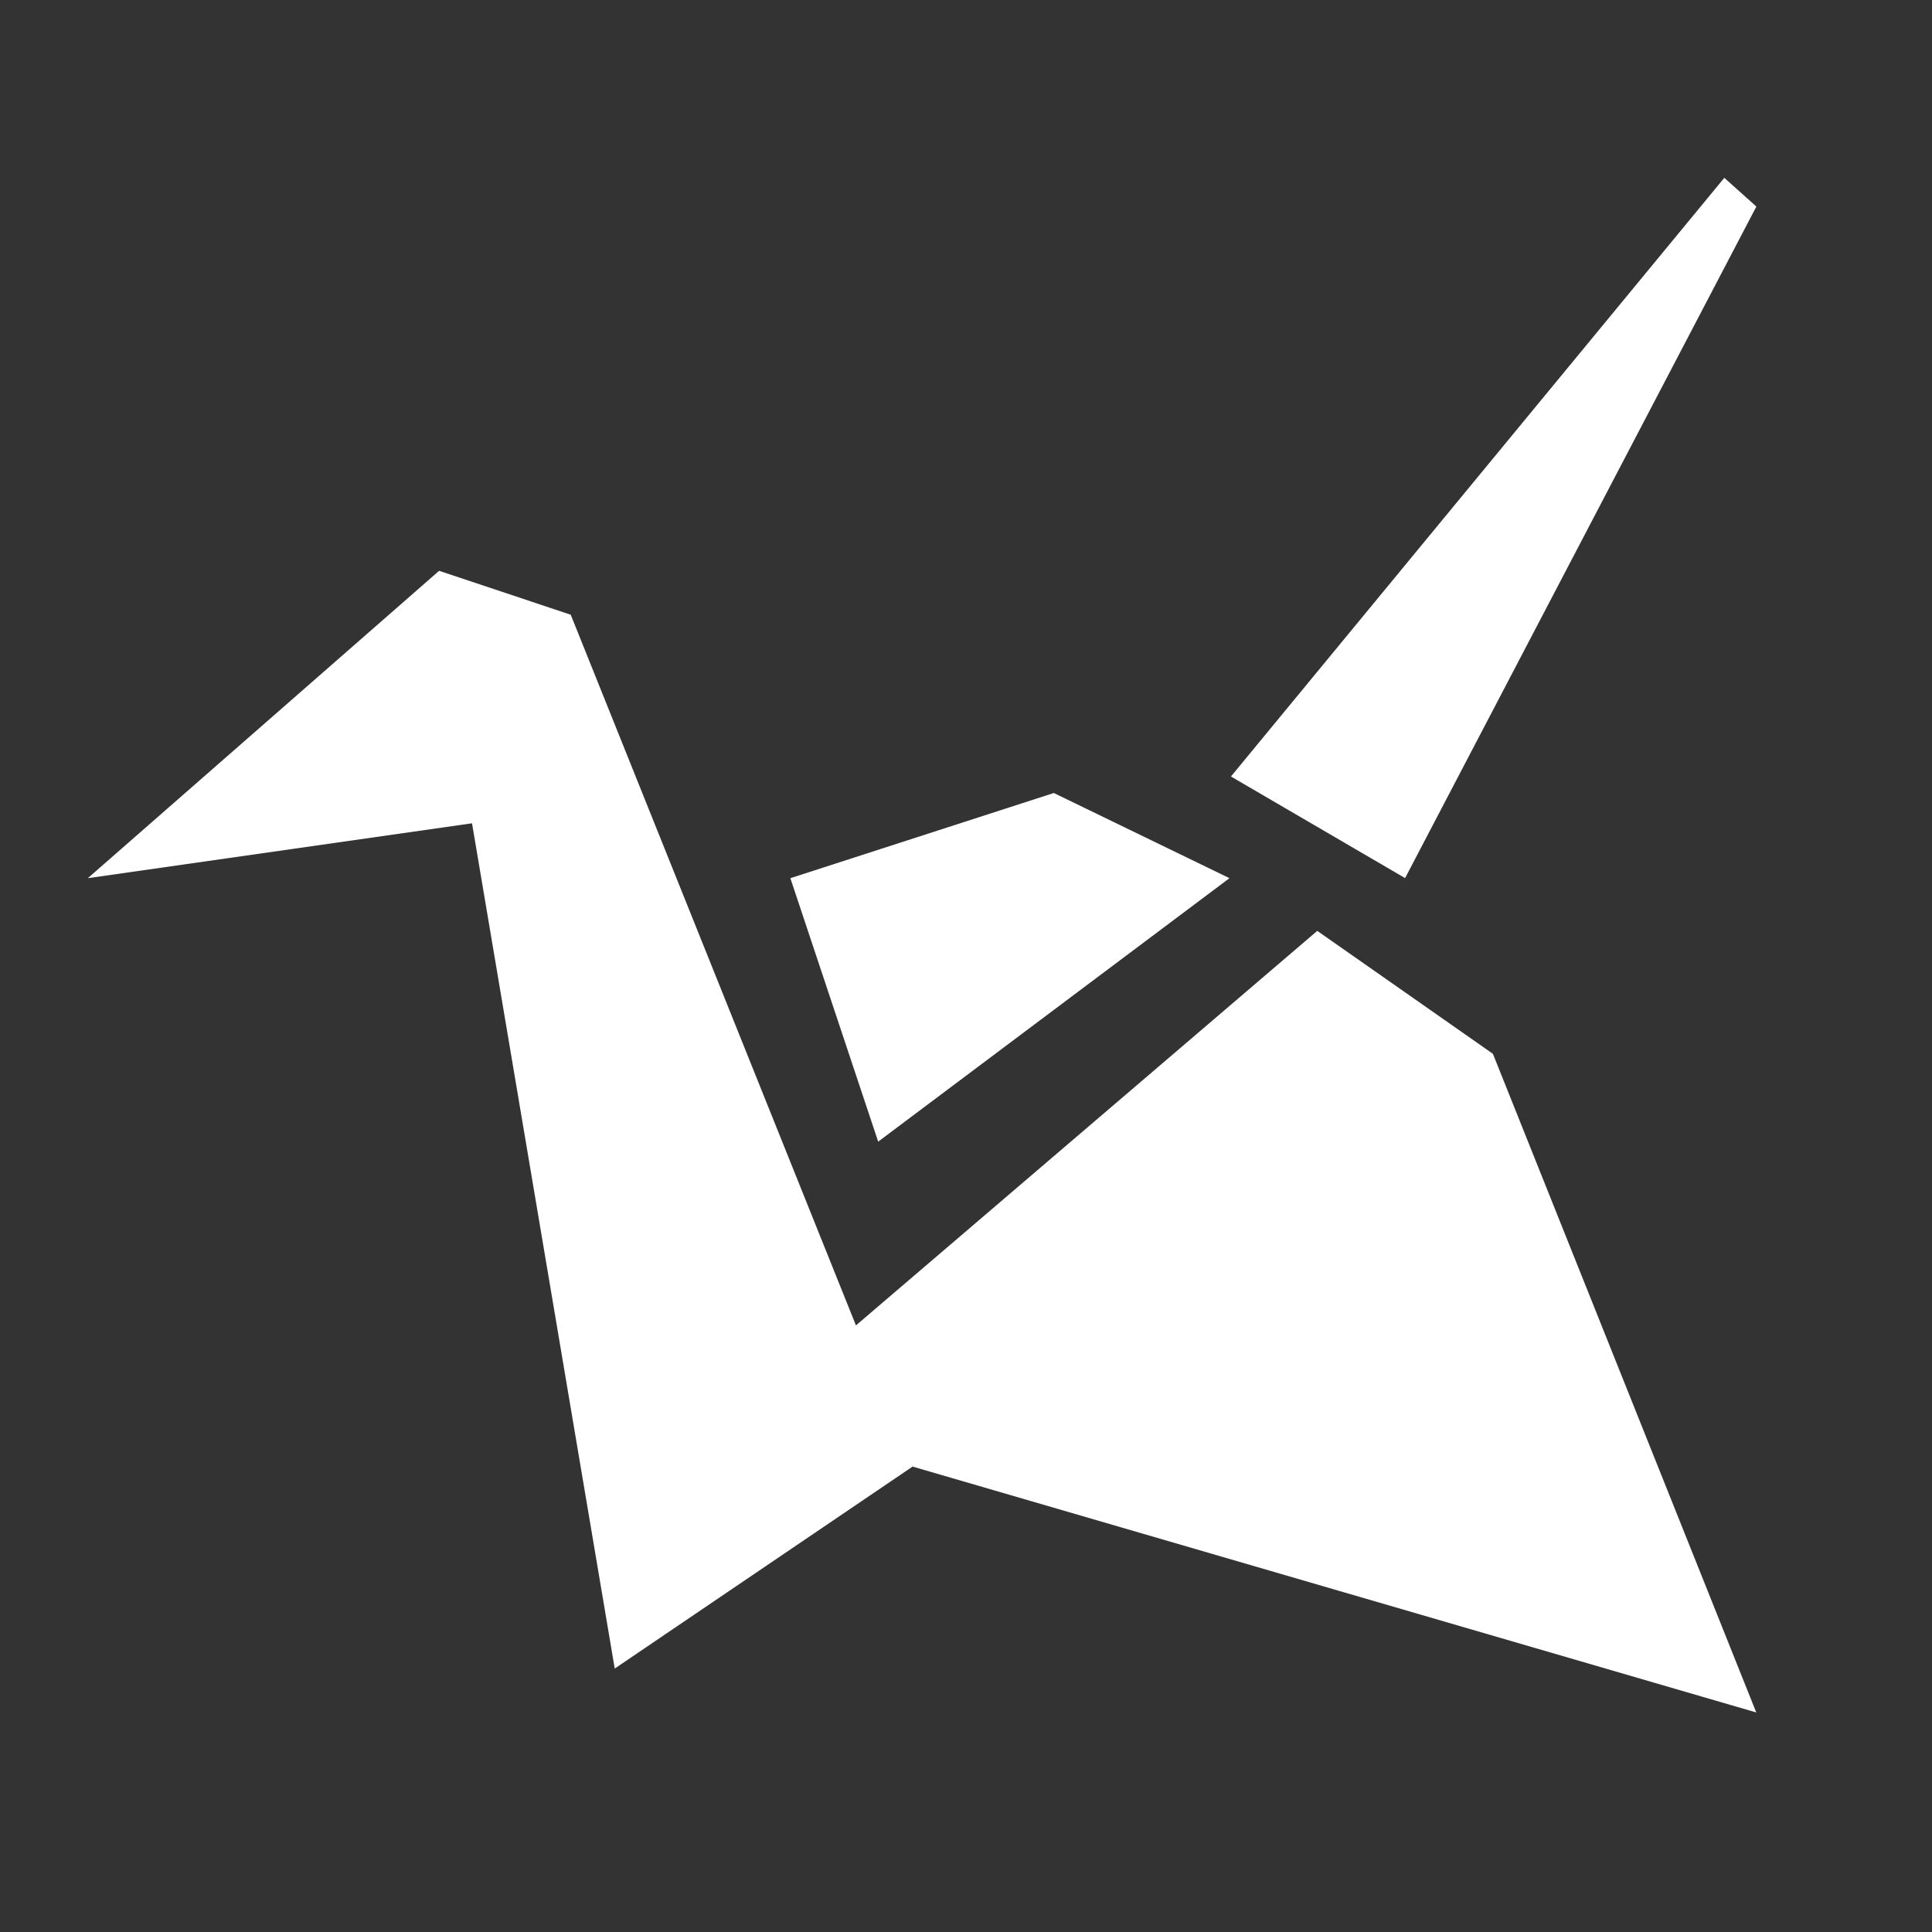 <?xml version="1.0" encoding="UTF-8" standalone="no"?>
<svg
   xmlns:dc="http://purl.org/dc/elements/1.1/"
   xmlns:cc="http://creativecommons.org/ns#"
   xmlns:rdf="http://www.w3.org/1999/02/22-rdf-syntax-ns#"
   xmlns:svg="http://www.w3.org/2000/svg"
   xmlns="http://www.w3.org/2000/svg"
   xmlns:sodipodi="http://sodipodi.sourceforge.net/DTD/sodipodi-0.dtd"
   xmlns:inkscape="http://www.inkscape.org/namespaces/inkscape"
   enable-background="new 0 0 24 24"
   xml:space="preserve"
   height="22"
   viewBox="0 0 22 22"
   width="22"
   version="1.1"
   y="0px"
   x="0px"
   id="svg2"
   inkscape:version="0.91 r13725"
   sodipodi:docname="copy-insync.svg"><rect x="0" y="0" width="22" height="22" fill="#333333" stroke="none"/><defs
     id="defs16" /><sodipodi:namedview
     pagecolor="#c4c4c4"
     bordercolor="#666666"
     borderopacity="1"
     objecttolerance="10"
     gridtolerance="10"
     guidetolerance="10"
     inkscape:pageopacity="0"
     inkscape:pageshadow="2"
     inkscape:window-width="1600"
     inkscape:window-height="814"
     id="namedview14"
     showgrid="false"
     inkscape:zoom="9.8333333"
     inkscape:cx="-21.050847"
     inkscape:cy="12"
     inkscape:window-x="0"
     inkscape:window-y="24"
     inkscape:window-maximized="1"
     inkscape:current-layer="svg2" /><g
     id="g4136"
     transform="translate(-1,1)"><path
       d="m 21,1.352 -4,7.647 -1.983,-1.157 5.618,-6.817 z"
       id="path6"
       inkscape:connector-curvature="0"
       style="fill:#ffffff;fill-opacity:1" /><path
       d="M 11.392,15.7 8,18 6.375,8.375 2,9 6,5.5 7.499,6 Z"
       id="path8"
       inkscape:connector-curvature="0"
       style="fill:#ffffff;fill-opacity:1" /><path
       d="m 18,11 -2,-1.4 -5.373,4.595 0.764,1.505 9.608,2.8"
       id="path10"
       inkscape:connector-curvature="0"
       style="fill:#ffffff;fill-opacity:1" /><path
       d="M 11,12 10,9 13,8.03 15,9 Z"
       id="path12"
       inkscape:connector-curvature="0"
       style="fill:#ffffff;fill-opacity:1" /></g></svg>